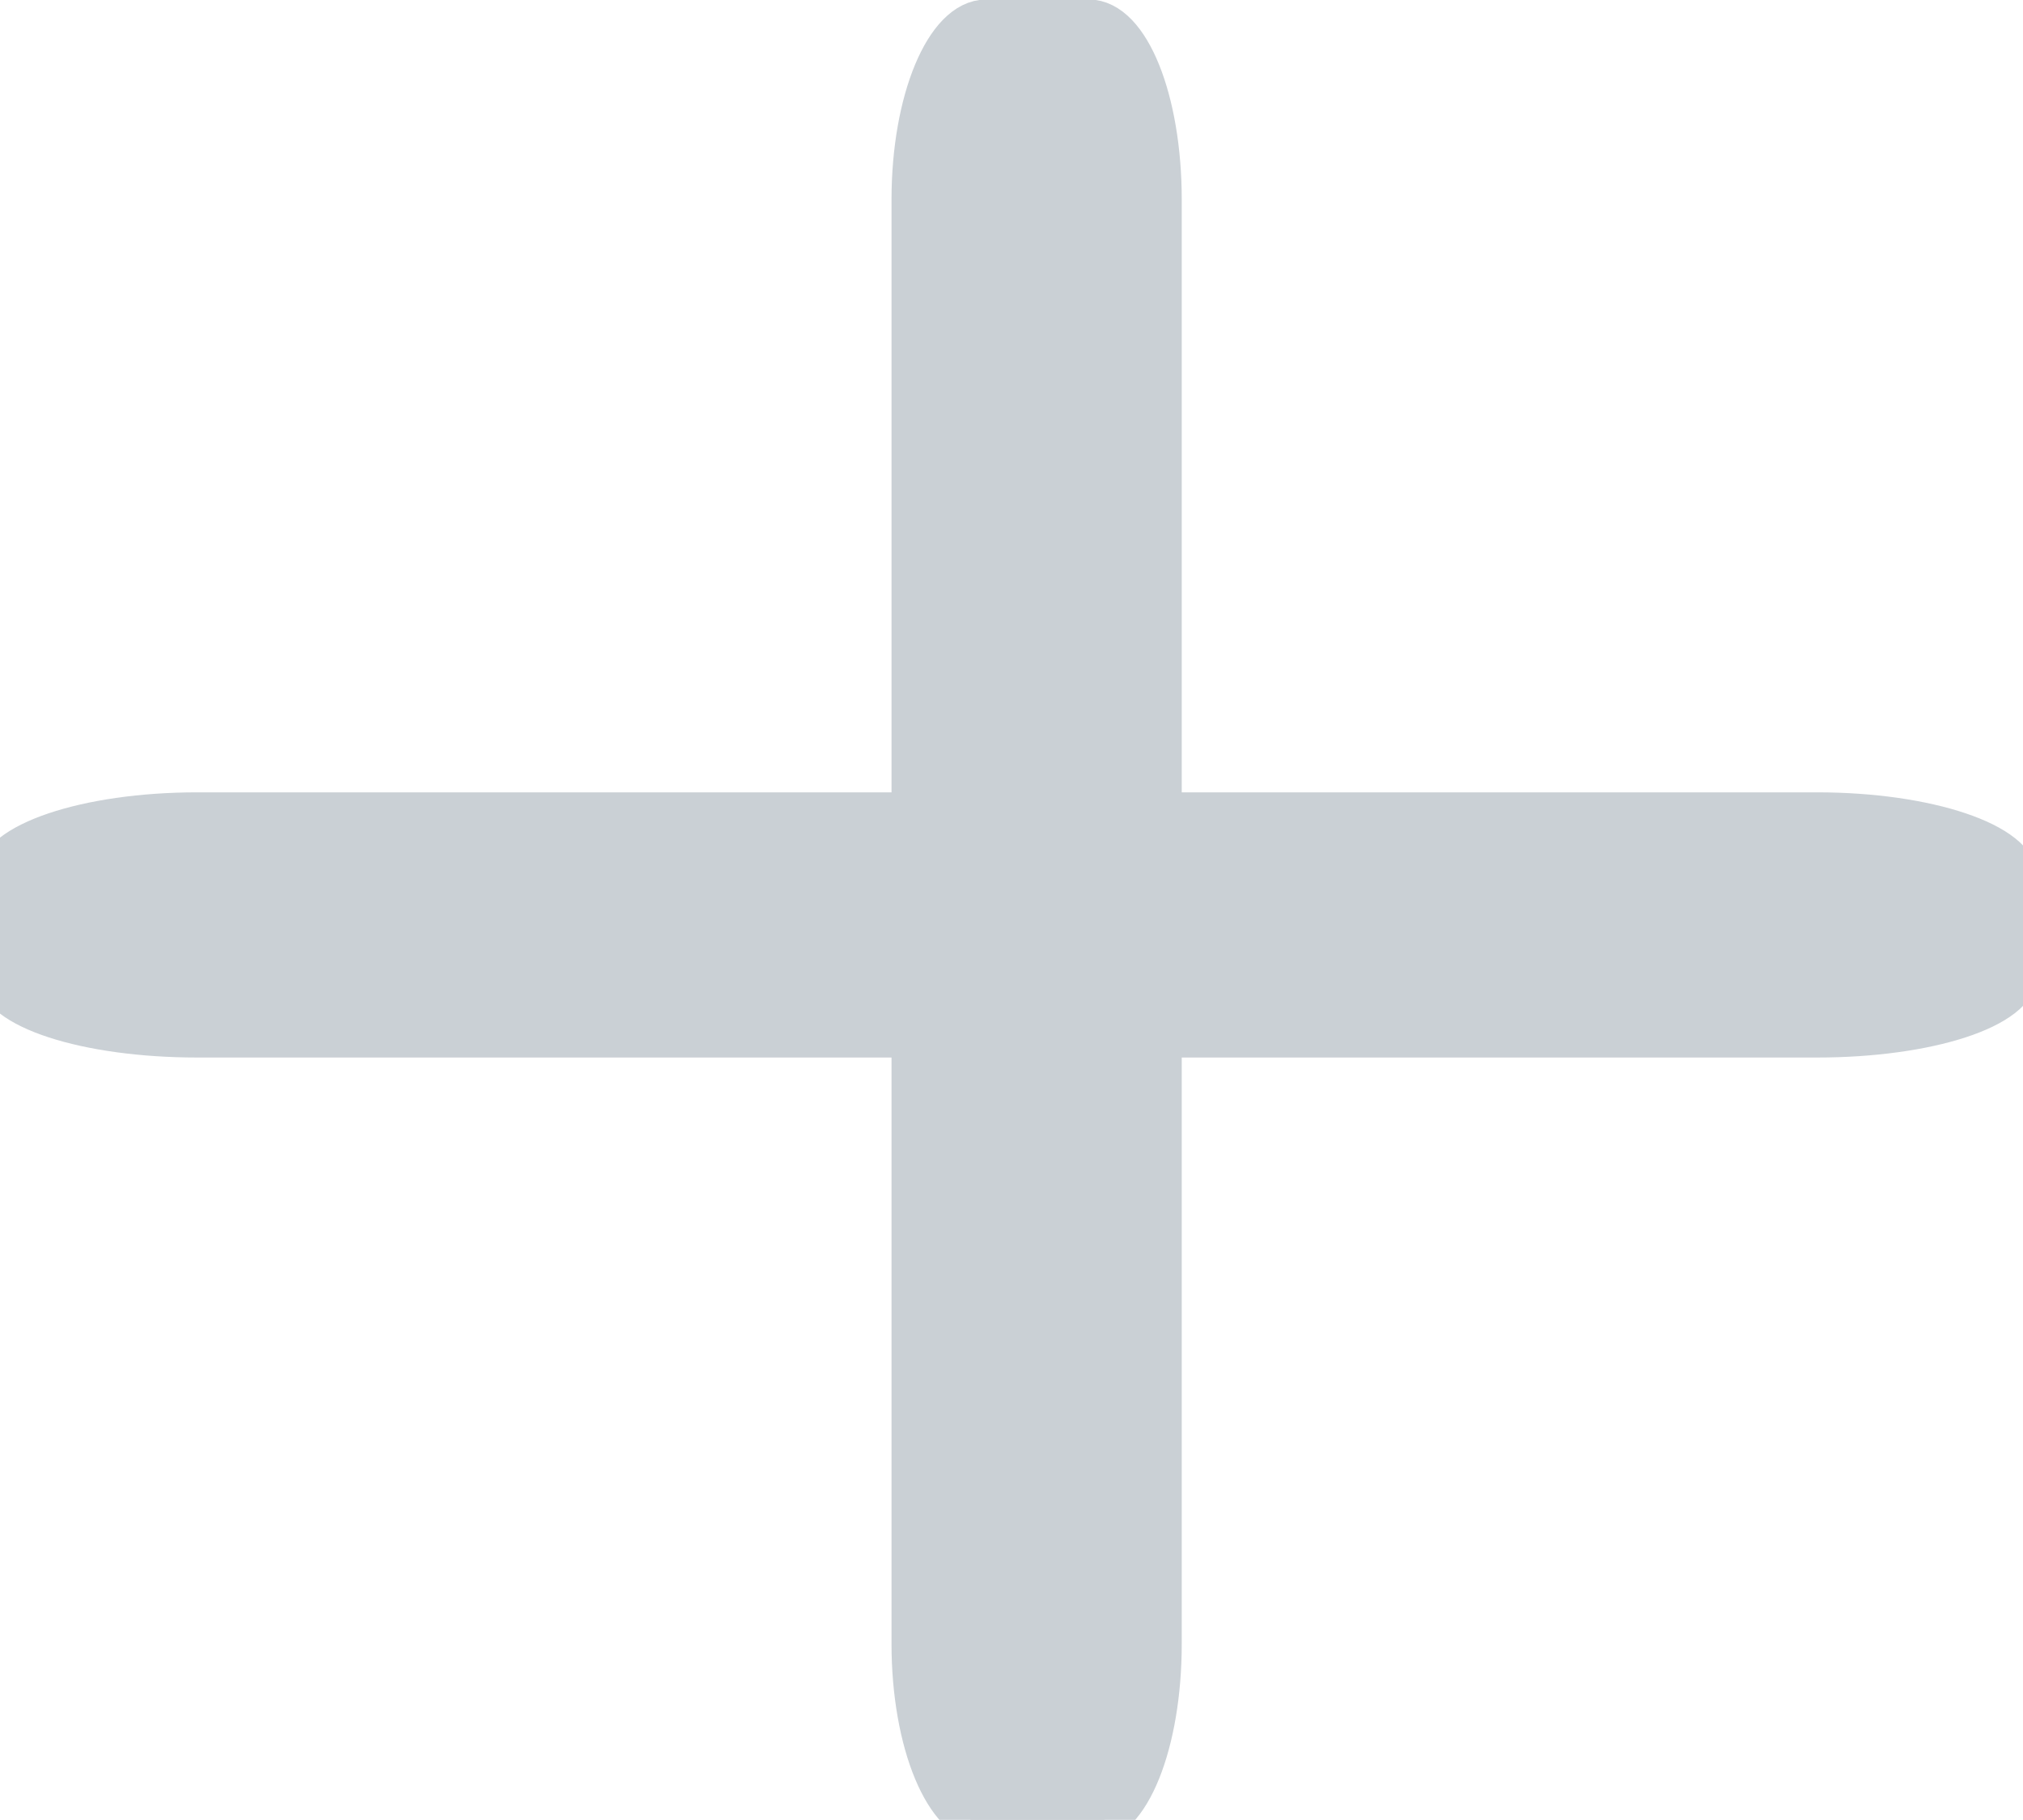 <?xml version="1.0" encoding="UTF-8"?>
<!DOCTYPE svg  PUBLIC '-//W3C//DTD SVG 1.1//EN'  'http://www.w3.org/Graphics/SVG/1.1/DTD/svg11.dtd'>
<svg clip-rule="evenodd" stroke-linecap="round" stroke-linejoin="round" version="1.1" viewBox="0 0 185.849 167.175" xml:space="preserve" xmlns="http://www.w3.org/2000/svg" xmlns:xlink="http://www.w3.org/1999/xlink">
<g stroke-linecap="round" stroke-linejoin="round" stroke-width="3.72">
<path d="m1973.6 434.14c-1.24 0-2.26 2.444-2.26 5.451v18.591h-21.67c-3.37 0-6.1 0.93-6.1 2.044v2.774c0 1.113 2.73 1.995 6.1 1.995h21.67v18.396c0 3.007 1.02 5.451 2.26 5.451h3.1c1.24 0 2.21-2.444 2.21-5.451v-18.396h19.88c3.37 0 6.1-0.882 6.1-1.995v-2.774c0-1.114-2.73-2.044-6.1-2.044h-19.88v-18.591c0-3.007-0.97-5.451-2.21-5.451h-3.1z" fill="#c7c6d3" stroke="#c7c6d3"/>
<path d="m1973.6 434.14c-1.24 0-2.26 2.444-2.26 5.451v18.591h-21.67c-3.37 0-6.1 0.93-6.1 2.044v2.774c0 1.113 2.73 1.995 6.1 1.995h21.67v18.396c0 3.007 1.02 5.451 2.26 5.451h3.1c1.24 0 2.21-2.444 2.21-5.451v-18.396h19.88c3.37 0 6.1-0.882 6.1-1.995v-2.774c0-1.114-2.73-2.044-6.1-2.044h-19.88v-18.591c0-3.007-0.97-5.451-2.21-5.451h-3.1z" fill="#c7c6d3" stroke="#c7c6d3"/>
<path d="m90.613 1.813c-3.749-3.7e-4 -6.851 7.403-6.851 16.513v56.32h-65.638c-10.204 0-18.481 2.82-18.481 6.192v8.404c2.33e-4 3.372 8.277 6.045 18.481 6.045h65.638v55.73c-6e-4 9.11 3.101 16.513 6.851 16.513h9.4c3.749 0 6.691-7.403 6.691-16.513v-55.73h60.221c10.205-1e-4 18.481-2.673 18.481-6.045v-8.404c-1e-3 -3.372-8.277-6.192-18.481-6.192h-60.221v-56.32c0-9.109-2.942-16.513-6.691-16.513h-9.4z" fill="#cad0d5" stroke="#cad0d5"/>
</g>
</svg>
